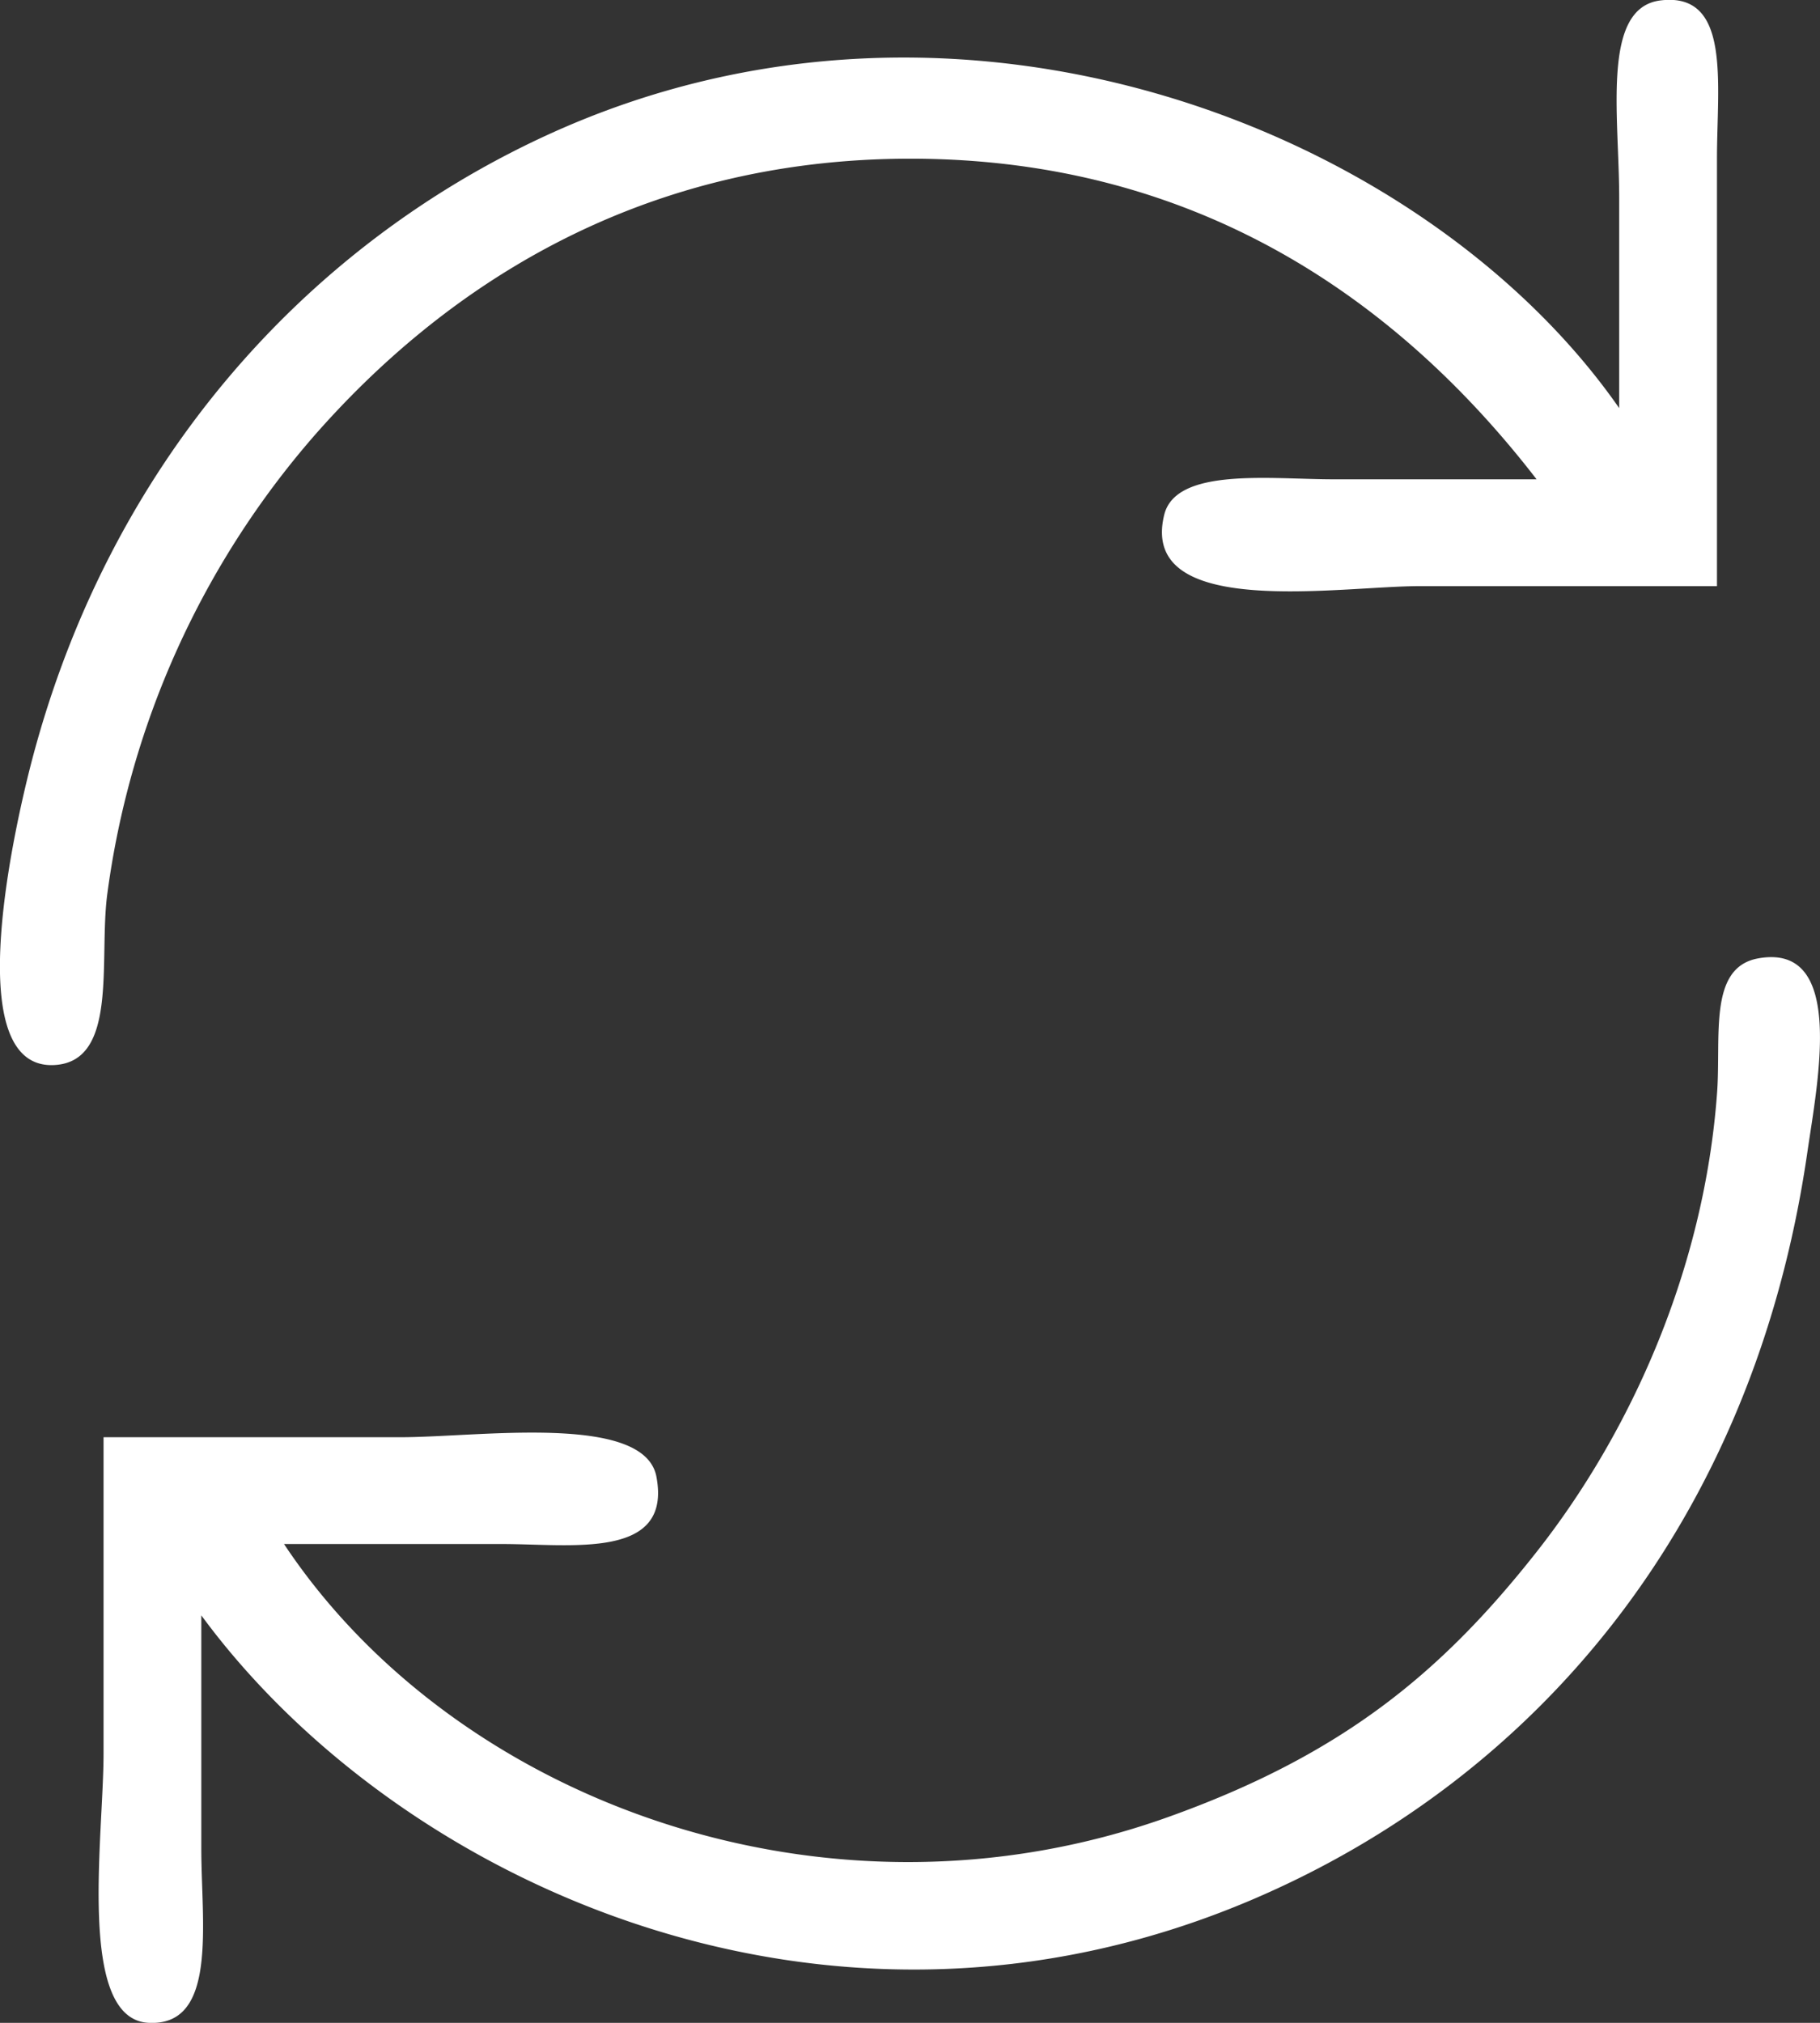 <svg xmlns="http://www.w3.org/2000/svg" width="18" height="20" viewBox="0 0 18 20"><rect x="0" y="0" width="18" height="20" fill="#333333" stroke="none"/><g><g><path fill="#fff" d="M16.982 5.795h-2.938c-.803 0-2.783.336-2.53-.704.115-.473 1.052-.352 1.674-.352h2.009c-1.341-1.737-3.318-3.164-6.175-3.17-2.77-.005-4.68 1.331-5.915 2.74A8.627 8.627 0 0 0 1.06 8.848c-.083.644.112 1.647-.521 1.682-.972.055-.362-2.483-.223-3.013.764-2.909 2.678-5.072 5.096-6.182 4.092-1.878 8.69-.044 10.602 2.7V1.961c0-.823-.179-1.886.41-1.957.7-.084.557.82.557 1.566v4.225zM1.991 15.97v2.309c0 .738.165 1.755-.52 1.721-.713-.034-.447-1.836-.447-2.66v-3.13h2.938c.772 0 2.41-.242 2.53.39.156.822-.834.666-1.525.666H2.809c1.687 2.539 5.365 3.907 8.742 2.7 1.712-.612 2.697-1.417 3.646-2.622.923-1.171 1.657-2.784 1.785-4.539.041-.558-.09-1.243.41-1.33.863-.152.585 1.214.483 1.917-.534 3.685-2.701 6.205-5.505 7.396-4.21 1.786-8.448-.19-10.38-2.818z"/></g></g></svg>